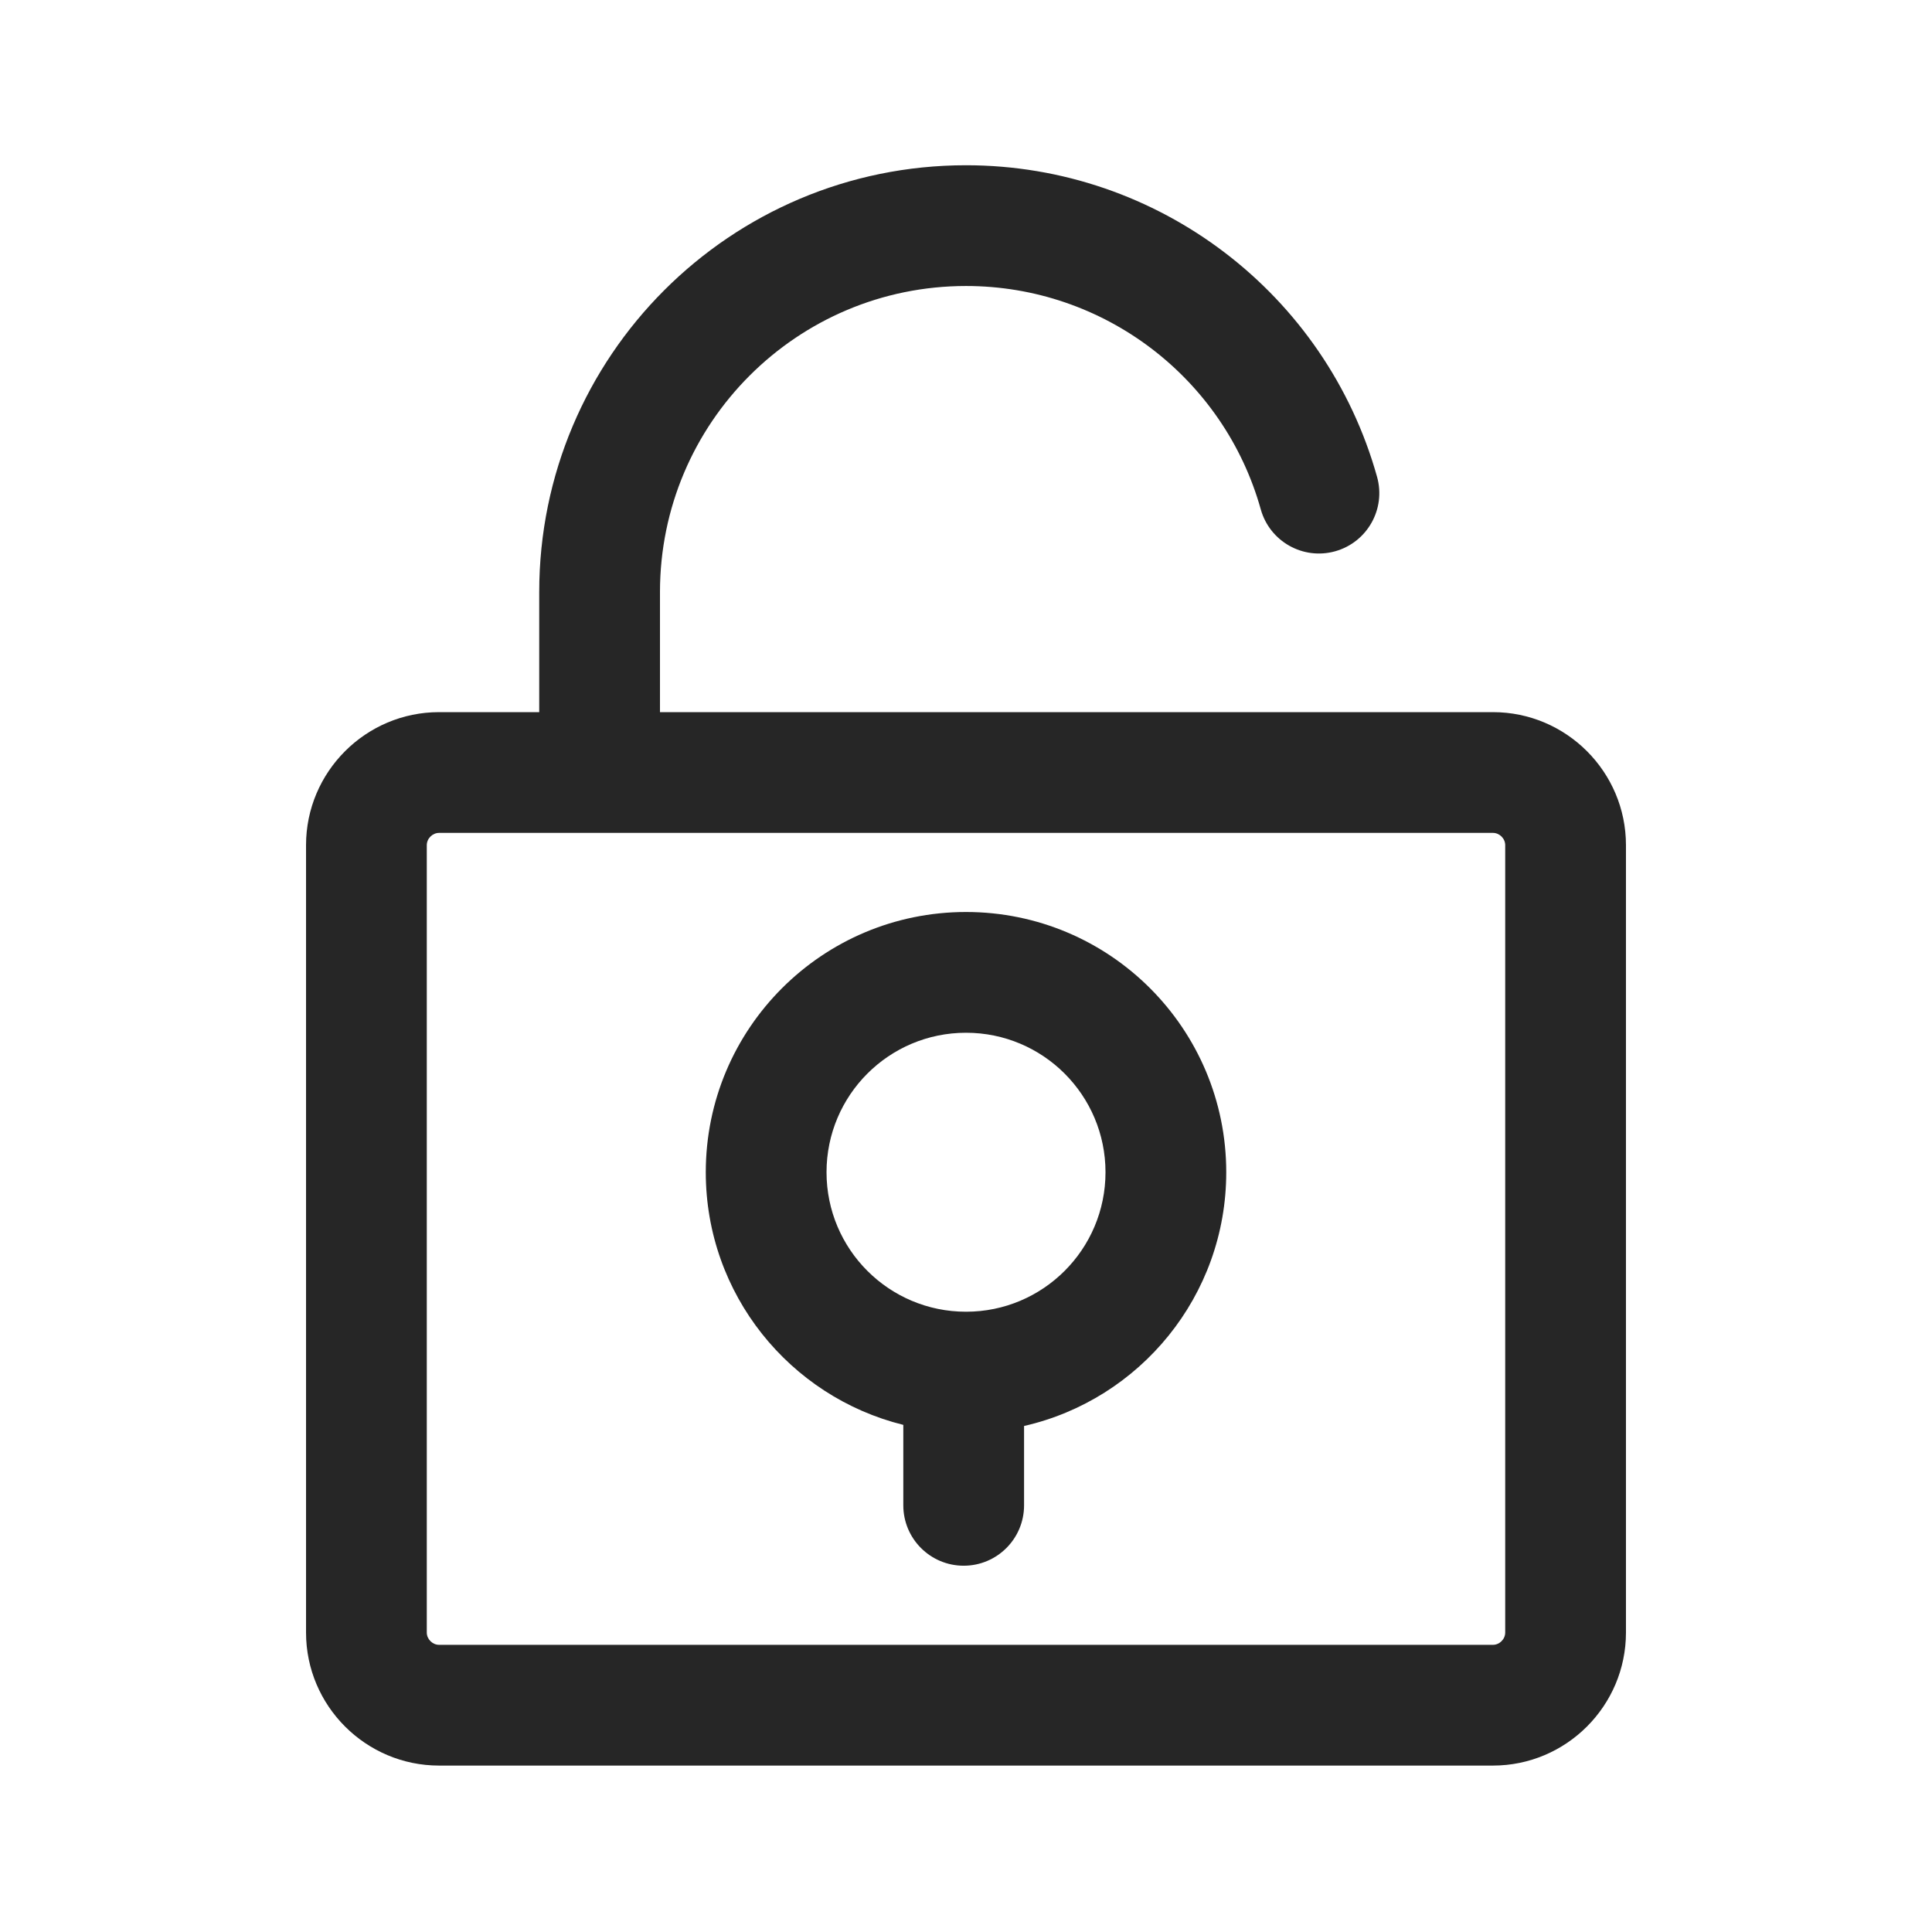 <?xml version="1.0" encoding="UTF-8"?>
<svg width="512px" height="512px" viewBox="0 0 512 512" version="1.1" xmlns="http://www.w3.org/2000/svg" xmlns:xlink="http://www.w3.org/1999/xlink">
    <!-- Generator: Sketch 51 (57462) - http://www.bohemiancoding.com/sketch -->
    <title>icon/tool/Unlock</title>
    <desc>Created with Sketch.</desc>
    <defs>
        <path d="M190.284,334.106 L190.284,355.138 C190.284,363.975 183.12,371.138 174.284,371.138 C165.447,371.138 158.284,363.975 158.284,355.138 L158.284,333.813 C128.22,326.378 105.935,299.225 105.935,266.862 C105.935,228.771 136.809,197.897 174.9,197.897 C212.991,197.897 243.866,228.771 243.866,266.862 C243.866,299.665 220.969,327.116 190.284,334.106 Z M61.797,144.931 L61.797,113.103 C61.797,50.633 112.433,0 174.9,0 C225.957,0 270.28,34.116 283.834,82.581 C286.214,91.091 281.244,99.919 272.734,102.299 C264.224,104.679 255.396,99.709 253.016,91.199 C243.304,56.471 211.511,32 174.9,32 C130.106,32 93.797,68.307 93.797,113.103 L93.797,144.931 L314.54,144.931 C333.968,144.931 349.793,160.762 349.793,180.184 L349.793,388.851 C349.793,408.274 333.968,424.104 314.54,424.104 L35.262,424.104 C15.835,424.104 0,408.274 0,388.851 L0,180.184 C0,160.761 15.835,144.931 35.262,144.931 L61.797,144.931 Z M314.54,392.104 C316.293,392.104 317.793,390.603 317.793,388.851 L317.793,180.184 C317.793,178.432 316.293,176.931 314.54,176.931 L35.262,176.931 C33.505,176.931 32,178.436 32,180.184 L32,388.851 C32,390.599 33.505,392.104 35.262,392.104 L314.54,392.104 Z M211.866,266.862 C211.866,246.444 195.318,229.897 174.9,229.897 C154.482,229.897 137.935,246.444 137.935,266.862 C137.935,287.28 154.482,303.828 174.9,303.828 C195.318,303.828 211.866,287.28 211.866,266.862 Z" id="path-1"></path>
    </defs>
    <g id="symbol" stroke="none" stroke-width="1" fill="none" fill-rule="evenodd">
        <g id="icon/tool/Unlock">
            <g>
                <rect id="Rectangle-Copy-189" fill="#F0F0F0" opacity="0" x="0" y="0" width="512" height="512"></rect>
                <g id="Page-1" transform="translate(81.103, 43.793)">
                    <g id="color1">
                        <mask id="mask-2" fill="white">
                            <use xlink:href="#path-1"></use>
                        </mask>
                        <use id="Mask" fill="#262626" fill-rule="nonzero" xlink:href="#path-1"></use>
                    </g>
                </g>
            </g>
        </g>
    </g>
</svg>